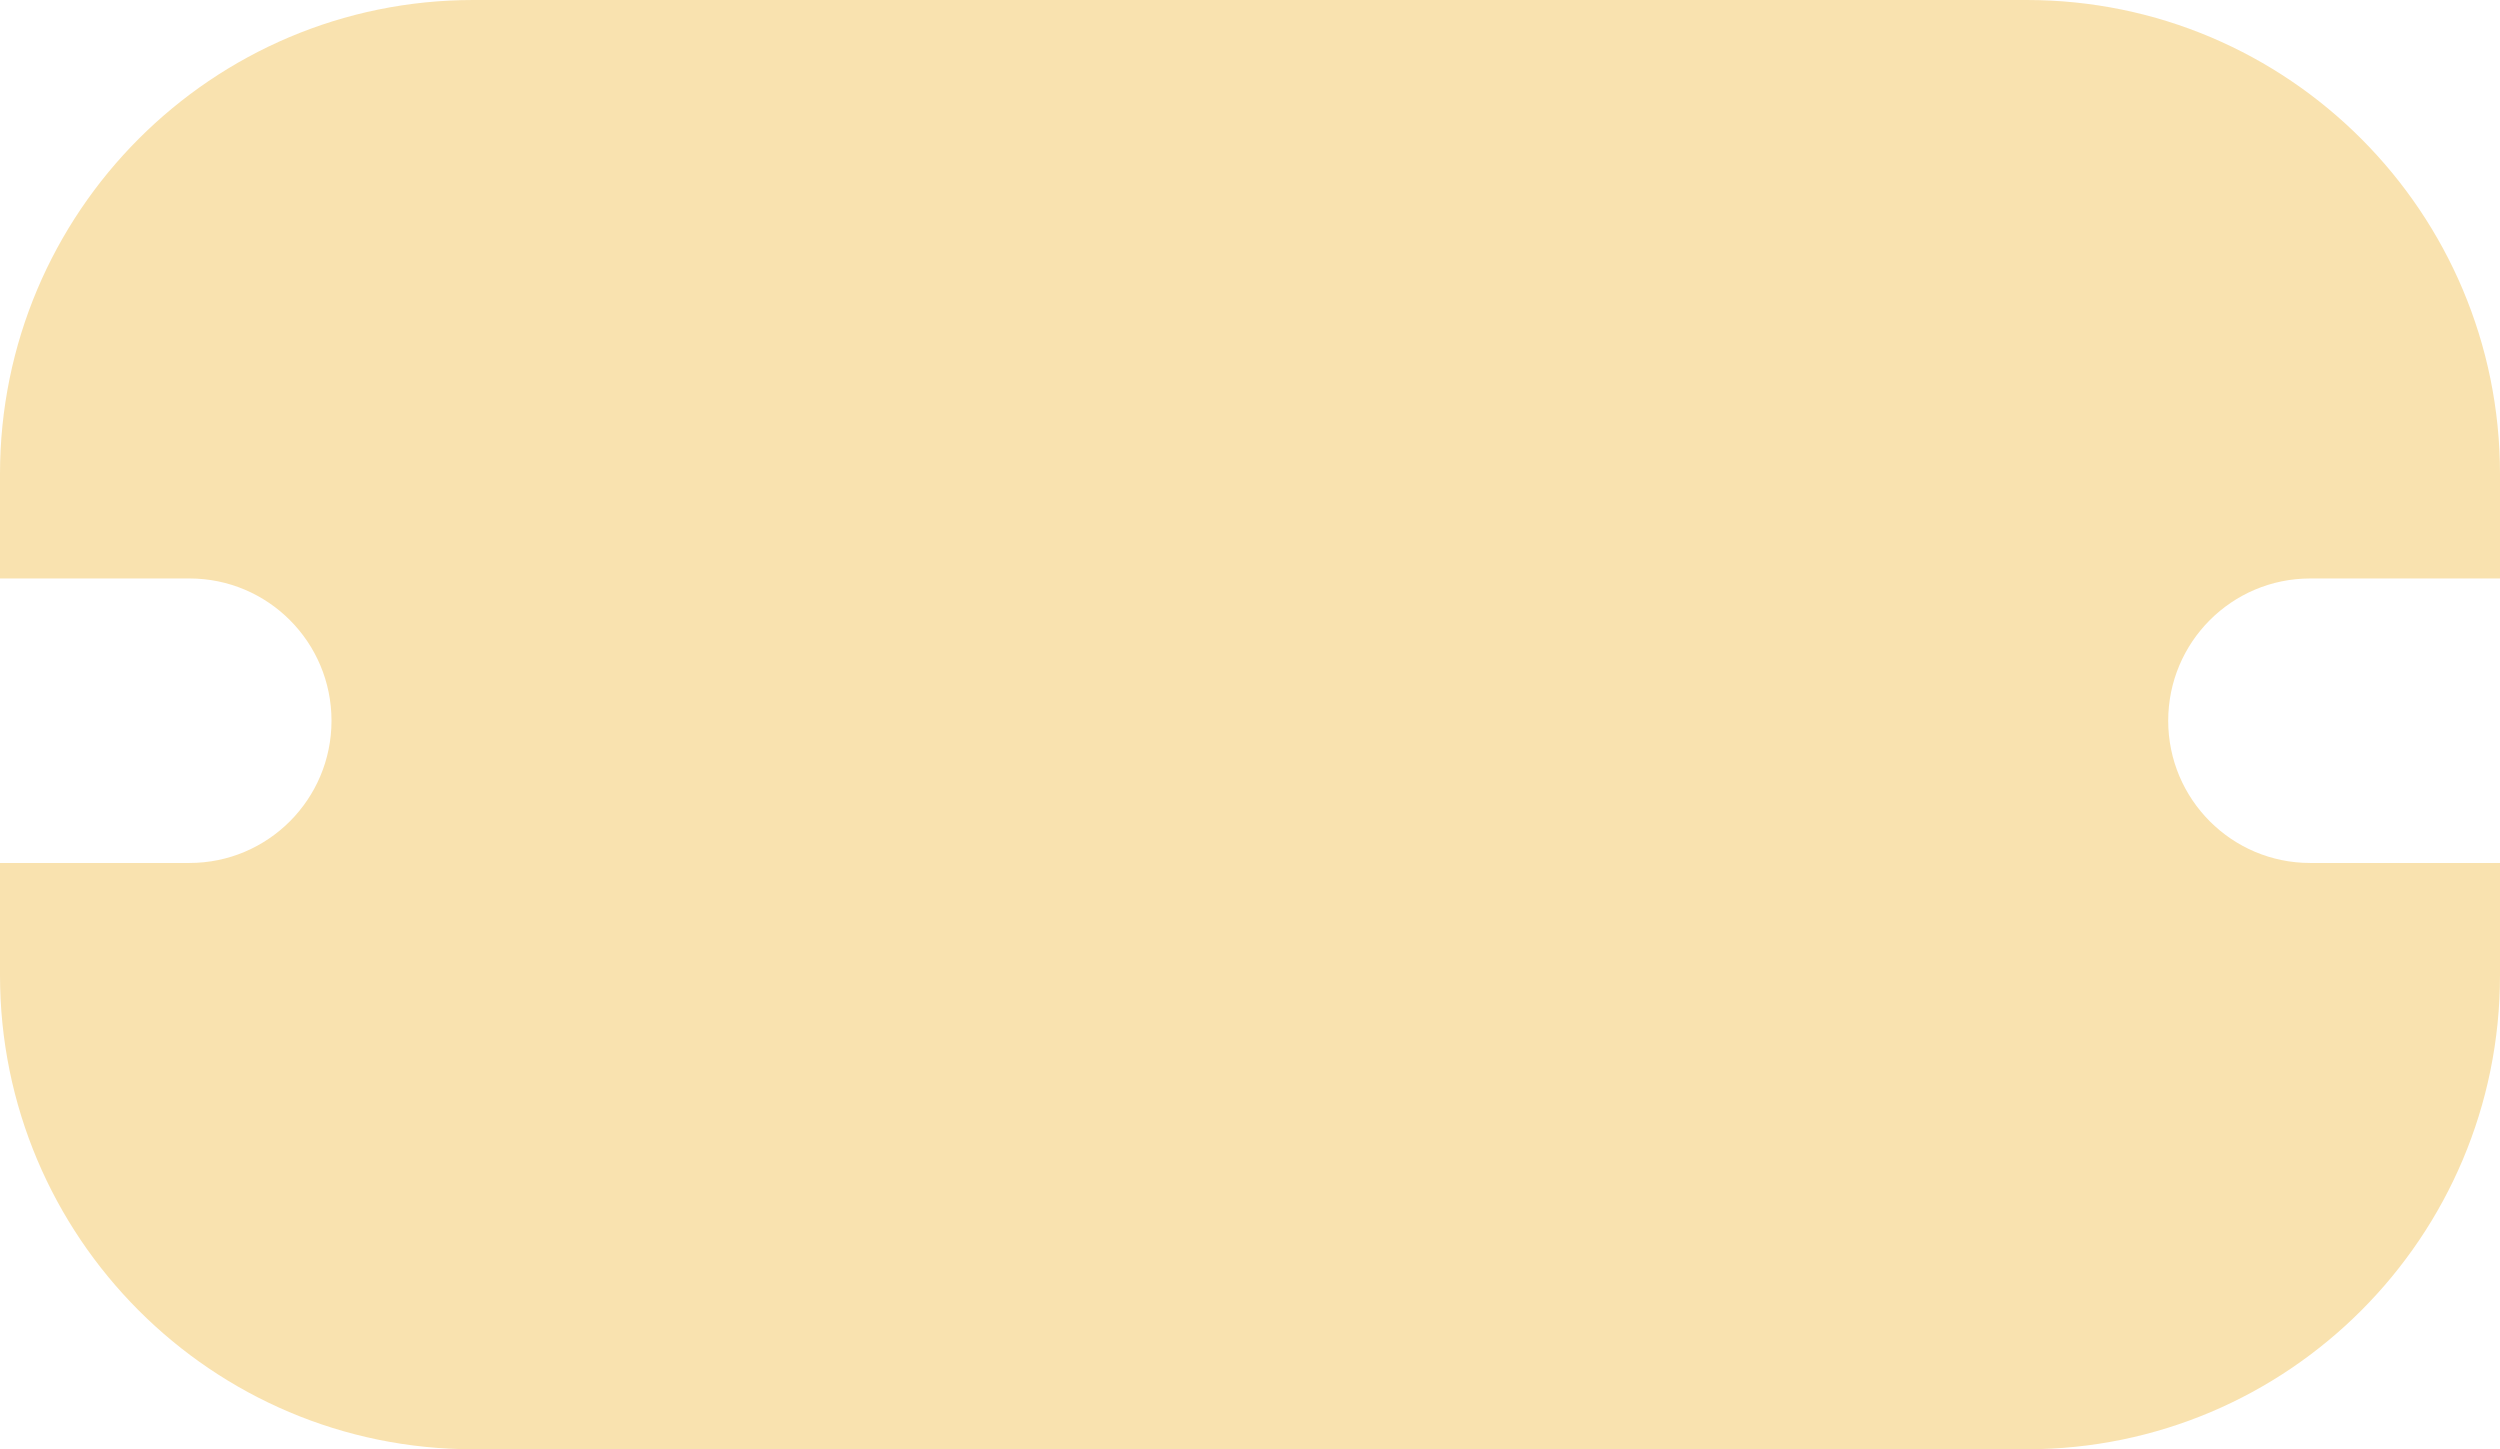 <svg xmlns="http://www.w3.org/2000/svg" width="276" height="160" fill="none" viewBox="0 0 276 160"><path fill="#F9E2AF" d="M52.26 0C23.399 0 0 23.437 0 52.347v11.516h20.92c8.659 0 15.678 7.031 15.678 15.704 0 8.674-7.019 15.705-15.678 15.705H0v12.381C0 136.563 23.398 160 52.26 160H223.74C252.602 160 276 136.563 276 107.653V95.272h-20.952c-8.659 0-15.678-7.031-15.678-15.705 0-8.673 7.019-15.704 15.678-15.704H276V52.347C276 23.437 252.602 0 223.739 0H52.261Z"/></svg>